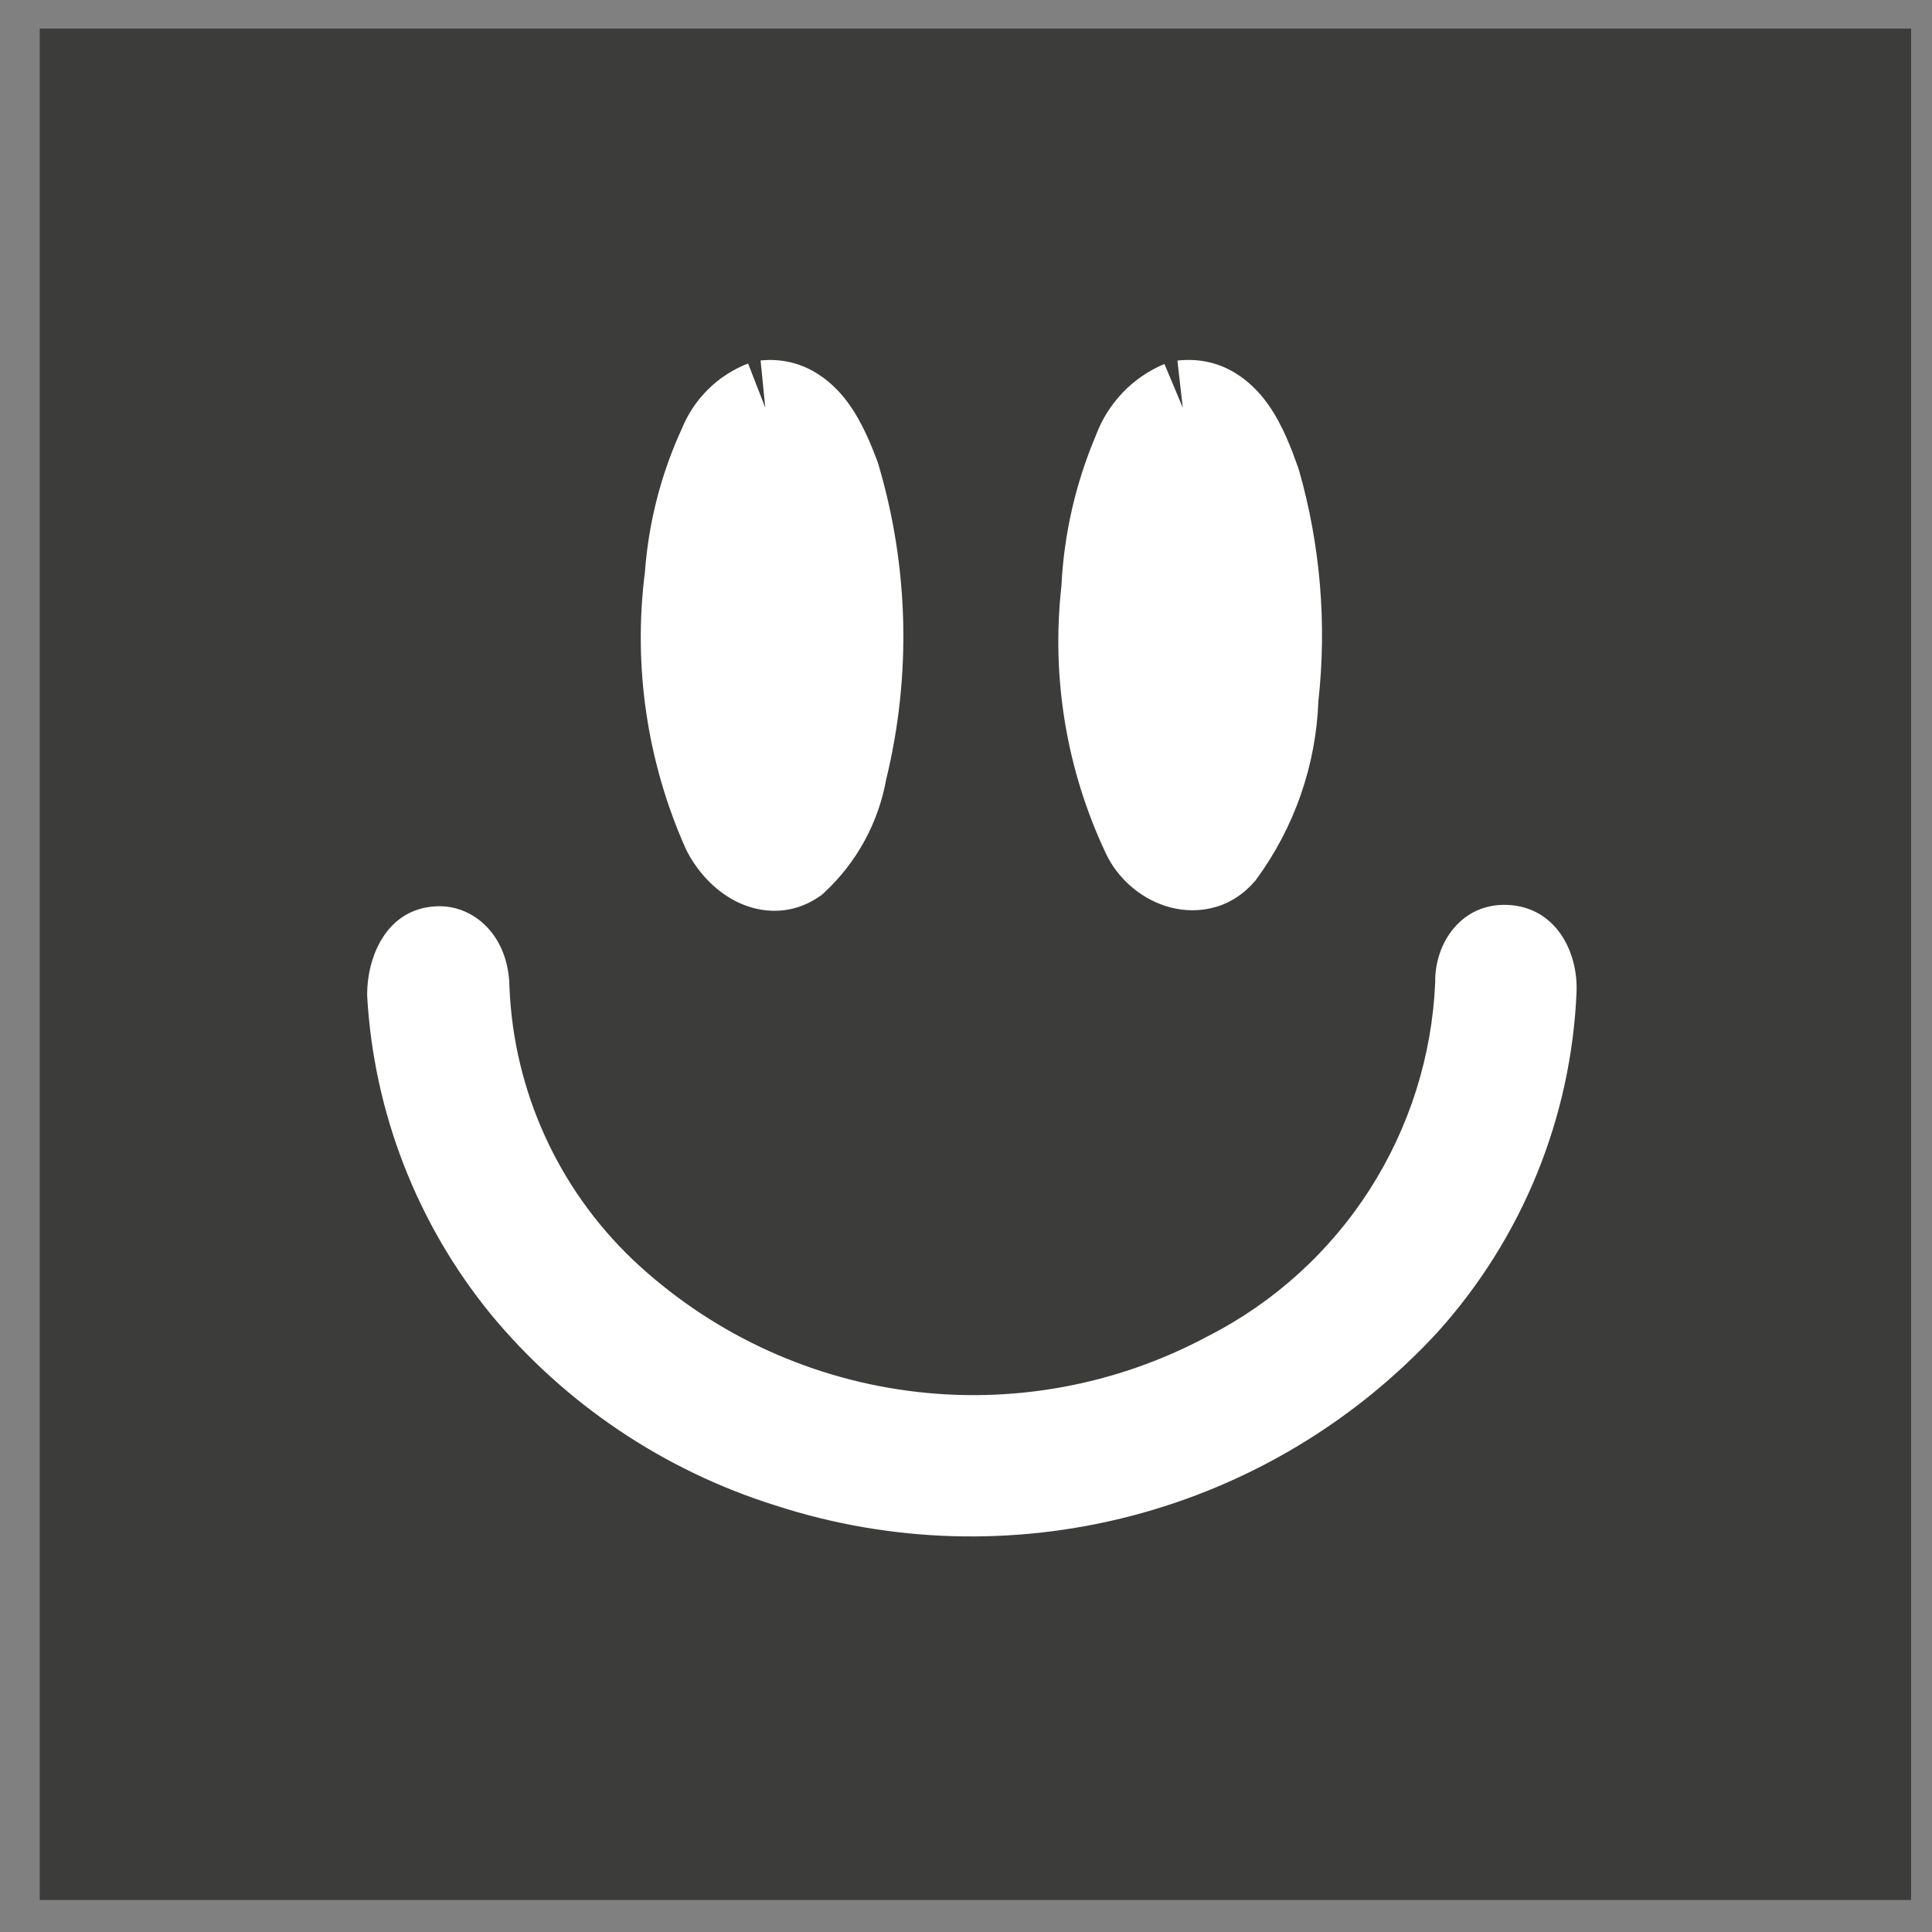 <svg width="28" height="28" viewBox="0 0 28 28" fill="none" xmlns="http://www.w3.org/2000/svg">
<rect x="0" y="0" width="28" height="28" fill="#808080" stroke="none"/>
<path d="M27.697 0.414H0.576V27.536H27.697V0.414Z" fill="#3C3C3B"/>
<path d="M11.09 5.909C11.647 5.854 11.902 6.486 12.067 6.913C12.479 8.293 12.515 9.757 12.17 11.156C12.086 11.643 11.845 12.091 11.482 12.428C11.118 12.675 10.719 12.332 10.561 12.008C10.053 10.863 9.869 9.6 10.031 8.357C10.077 7.709 10.24 7.075 10.513 6.486C10.563 6.355 10.641 6.236 10.741 6.137C10.84 6.037 10.959 5.96 11.09 5.909Z" fill="white"/>
<path fill-rule="evenodd" clip-rule="evenodd" d="M11.192 6.665C11.176 6.687 11.164 6.71 11.154 6.735L11.146 6.756L11.137 6.776C10.899 7.289 10.757 7.841 10.717 8.405L10.716 8.425L10.713 8.446C10.569 9.558 10.731 10.688 11.183 11.714C11.185 11.719 11.188 11.724 11.191 11.729C11.345 11.528 11.449 11.291 11.492 11.039L11.497 11.015L11.502 10.991C11.816 9.721 11.786 8.39 11.416 7.135C11.338 6.935 11.269 6.776 11.192 6.665ZM11.091 5.909L11.023 5.224C11.63 5.164 12.041 5.506 12.275 5.817C12.492 6.105 12.626 6.452 12.704 6.654C12.706 6.658 12.707 6.661 12.708 6.665L12.718 6.69L12.726 6.716C13.171 8.206 13.211 9.787 12.843 11.297C12.73 11.924 12.417 12.497 11.951 12.931L11.913 12.967L11.869 12.997C11.415 13.305 10.931 13.219 10.6 13.027C10.296 12.852 10.071 12.571 9.943 12.311L9.938 12.299L9.932 12.287C9.376 11.033 9.173 9.65 9.347 8.288C9.4 7.571 9.58 6.869 9.881 6.215C9.966 6.004 10.093 5.812 10.255 5.65C10.421 5.483 10.622 5.353 10.842 5.268L11.091 5.909Z" fill="white"/>
<path d="M17.142 5.909C17.747 5.84 18.001 6.548 18.166 7.009C18.453 8.016 18.539 9.07 18.421 10.11C18.396 10.911 18.13 11.685 17.657 12.332C17.341 12.689 16.818 12.442 16.646 12.07C16.129 10.973 15.929 9.754 16.069 8.549C16.099 7.865 16.253 7.192 16.523 6.562C16.575 6.416 16.657 6.283 16.763 6.17C16.87 6.058 16.998 5.969 17.142 5.909Z" fill="white"/>
<path fill-rule="evenodd" clip-rule="evenodd" d="M17.254 6.652C17.217 6.694 17.189 6.741 17.17 6.793L17.163 6.813L17.155 6.833C16.918 7.387 16.783 7.978 16.756 8.58L16.755 8.605L16.752 8.629C16.629 9.685 16.799 10.754 17.242 11.719C17.545 11.23 17.716 10.668 17.733 10.089L17.734 10.061L17.738 10.033C17.845 9.089 17.768 8.133 17.511 7.219C17.425 6.981 17.351 6.789 17.258 6.657C17.256 6.656 17.255 6.654 17.254 6.652ZM17.142 5.909L17.064 5.226C17.712 5.152 18.142 5.526 18.38 5.863C18.596 6.168 18.727 6.536 18.805 6.753C18.808 6.761 18.811 6.769 18.814 6.777L18.821 6.799L18.828 6.821C19.136 7.906 19.231 9.04 19.107 10.161C19.073 11.089 18.761 11.987 18.212 12.738L18.194 12.763L18.172 12.787C17.8 13.208 17.285 13.261 16.881 13.127C16.509 13.004 16.189 12.718 16.024 12.362C15.456 11.157 15.234 9.818 15.383 8.494C15.419 7.742 15.589 7.002 15.883 6.309C15.967 6.082 16.097 5.874 16.264 5.697C16.436 5.515 16.645 5.371 16.876 5.275L17.142 5.909Z" fill="white"/>
<path d="M22.162 14.34C22.093 16.006 21.446 17.596 20.332 18.837C19.229 20.035 17.804 20.891 16.227 21.303C14.651 21.715 12.99 21.666 11.441 21.161C9.952 20.695 8.631 19.806 7.638 18.603C6.668 17.411 6.098 15.943 6.008 14.408C6.008 13.638 6.696 13.638 6.696 14.333C6.764 16.01 7.482 17.596 8.697 18.754C9.899 19.891 11.427 20.62 13.066 20.838C14.706 21.057 16.372 20.753 17.829 19.972C18.892 19.427 19.791 18.61 20.434 17.603C21.077 16.596 21.441 15.437 21.488 14.243C21.46 13.652 22.182 13.624 22.162 14.34Z" fill="white"/>
<path fill-rule="evenodd" clip-rule="evenodd" d="M21.473 14.281C21.473 14.281 21.473 14.281 21.473 14.282L21.473 14.281ZM9.171 18.256C10.267 19.292 11.662 19.957 13.158 20.156C14.654 20.356 16.174 20.079 17.504 19.366L17.51 19.363L17.516 19.36C18.471 18.871 19.278 18.137 19.855 17.233C20.428 16.335 20.754 15.303 20.8 14.239C20.79 13.664 21.184 13.082 21.856 13.115C22.547 13.149 22.866 13.789 22.849 14.359L22.849 14.368L22.849 14.368C22.774 16.194 22.065 17.936 20.844 19.296L20.838 19.303L20.838 19.303C19.645 20.598 18.105 21.523 16.402 21.968C14.699 22.413 12.905 22.361 11.232 21.816C9.618 21.309 8.185 20.345 7.108 19.041L7.105 19.037L7.105 19.037C6.044 17.733 5.42 16.127 5.322 14.448L5.321 14.428V14.408C5.321 13.896 5.58 13.175 6.315 13.135C6.663 13.116 6.957 13.289 7.138 13.53C7.311 13.76 7.381 14.041 7.384 14.317C7.447 15.811 8.088 17.223 9.171 18.256ZM6.006 14.294C6.006 14.294 6.006 14.295 6.006 14.296C6.006 14.295 6.006 14.294 6.006 14.294Z" fill="white"/>
</svg>
